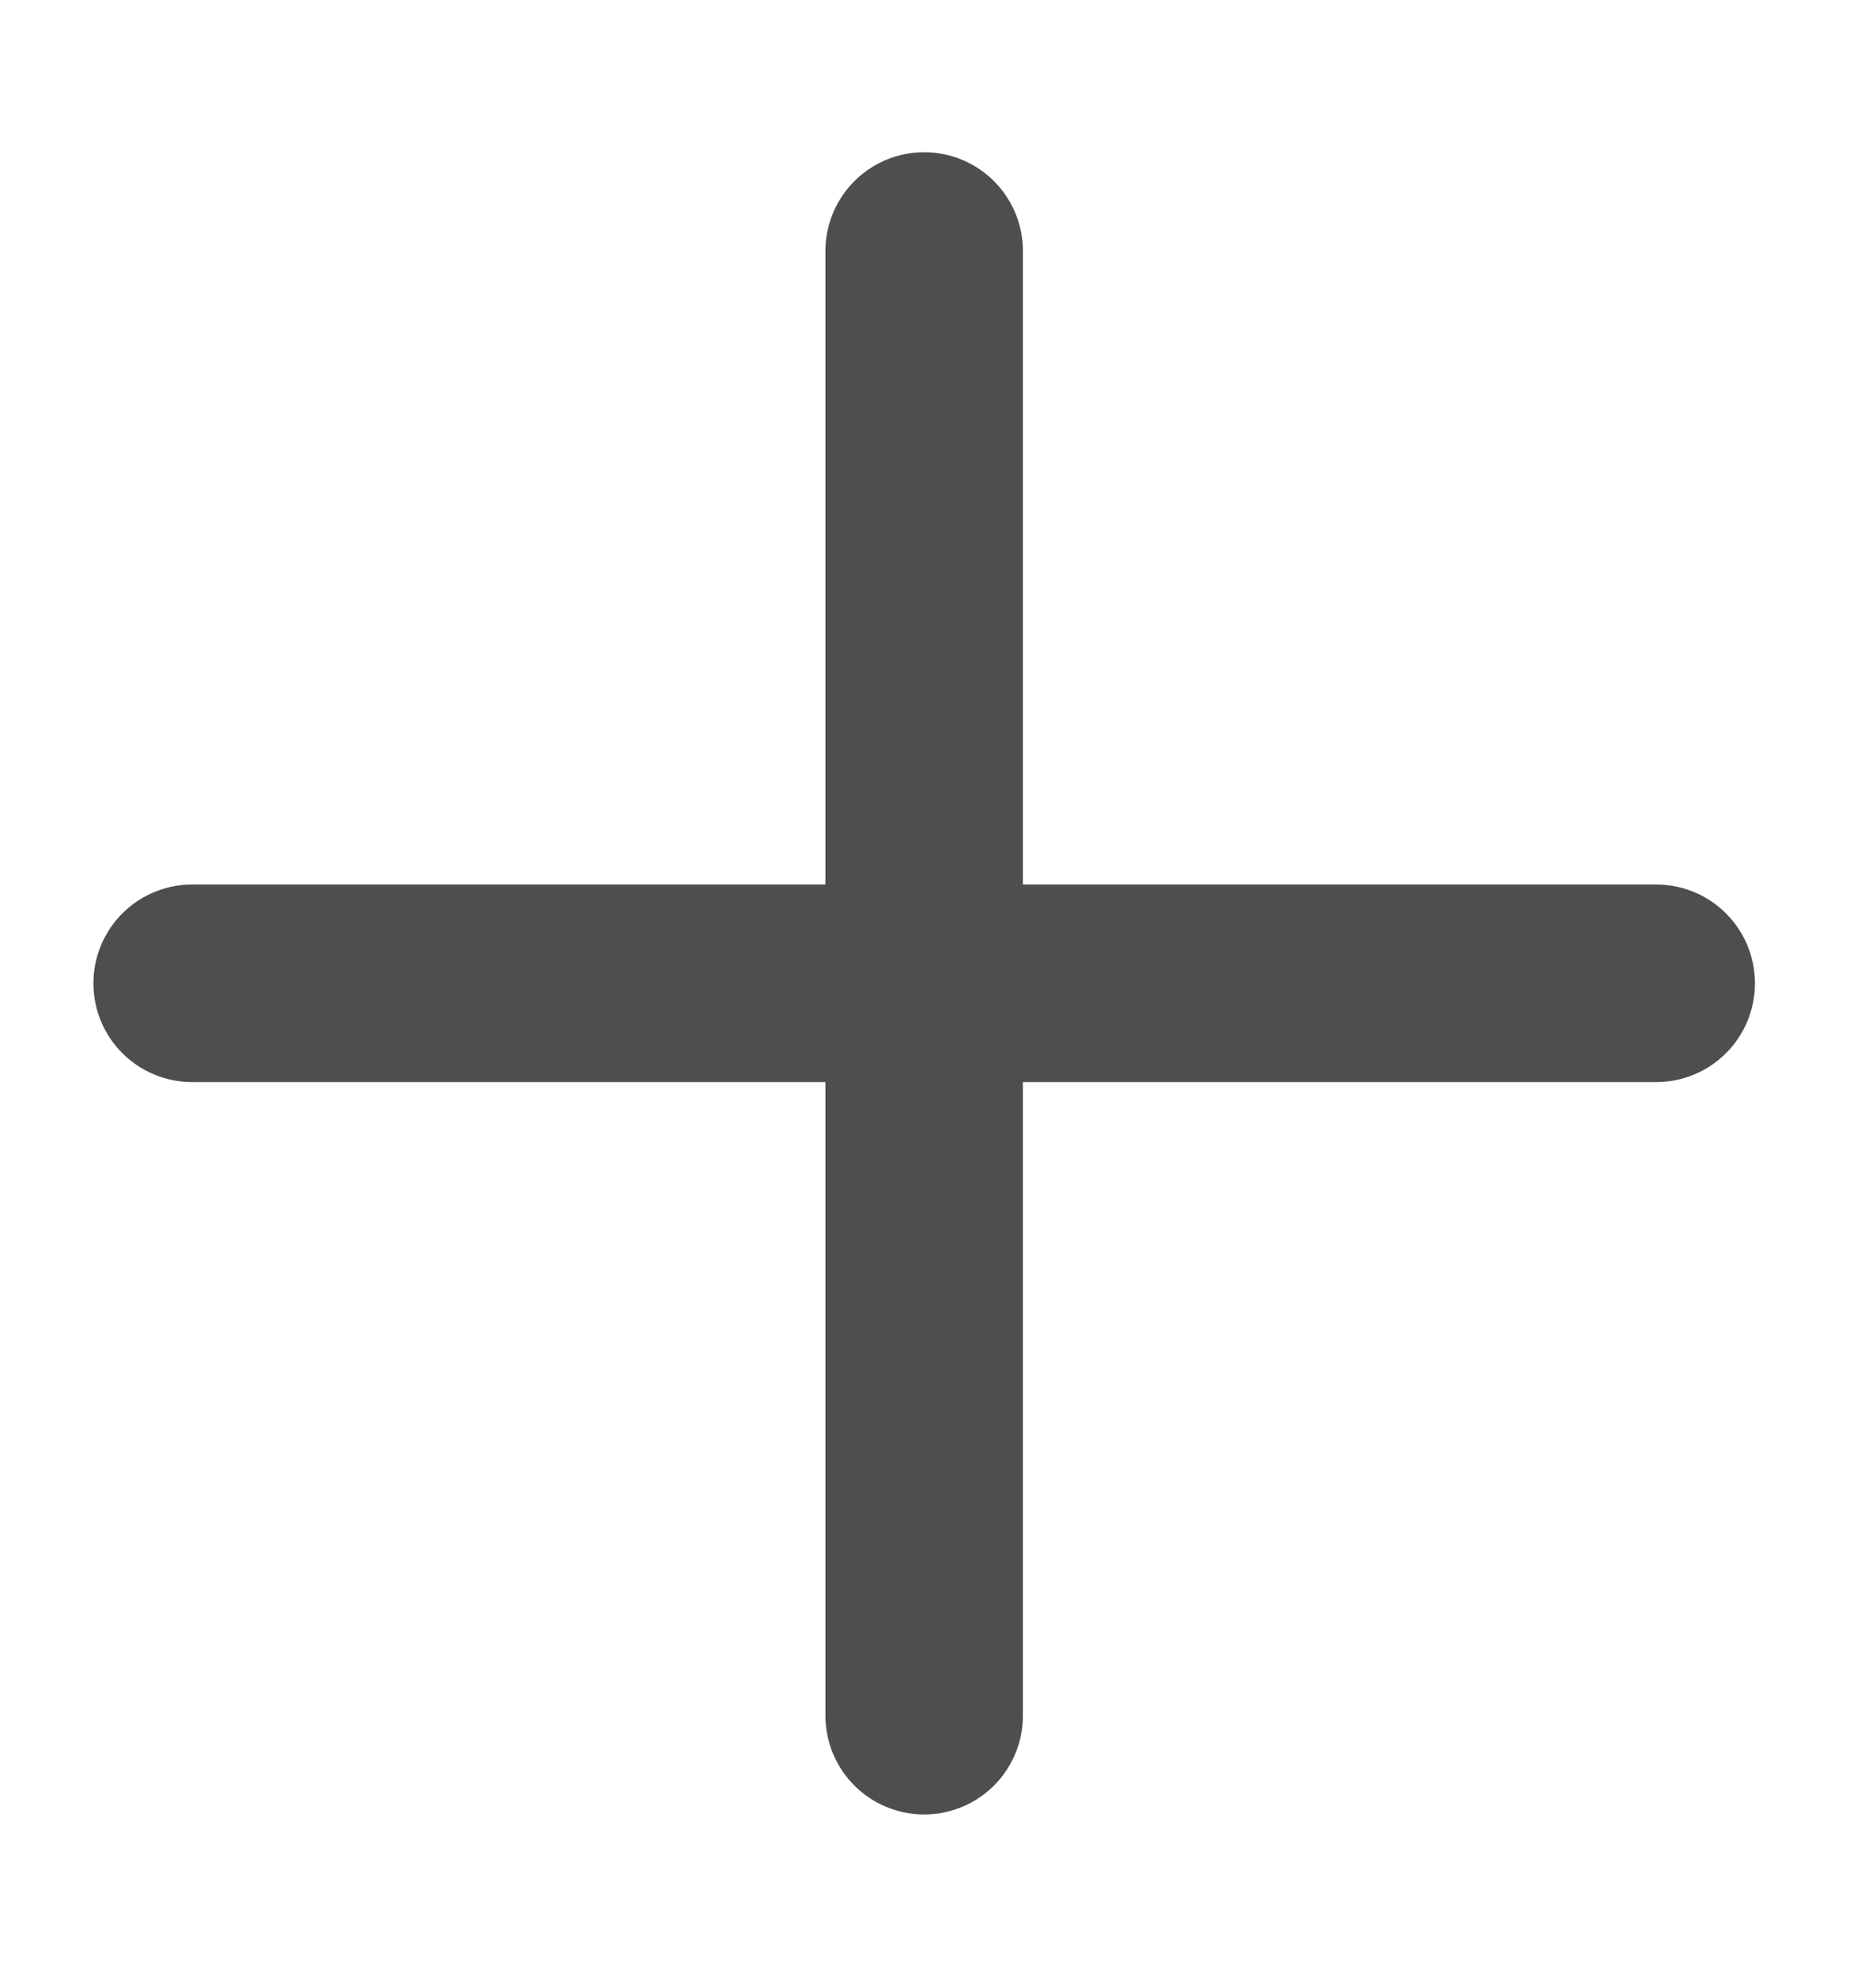 <?xml version="1.0" encoding="UTF-8" standalone="no"?><!DOCTYPE svg PUBLIC "-//W3C//DTD SVG 1.1//EN" "http://www.w3.org/Graphics/SVG/1.1/DTD/svg11.dtd"><svg width="100%" height="100%" viewBox="0 0 19 20" version="1.1" xmlns="http://www.w3.org/2000/svg" xmlns:xlink="http://www.w3.org/1999/xlink" xml:space="preserve" xmlns:serif="http://www.serif.com/" style="fill-rule:evenodd;clip-rule:evenodd;stroke-linecap:round;stroke-miterlimit:1.5;"><g><path d="M9.36,2.541l0,14.827" style="fill:none;stroke:#4e4e4e;stroke-width:2px;"/><path d="M16.774,9.954l-14.828,0" style="fill:none;stroke:#4e4e4e;stroke-width:2px;"/></g></svg>